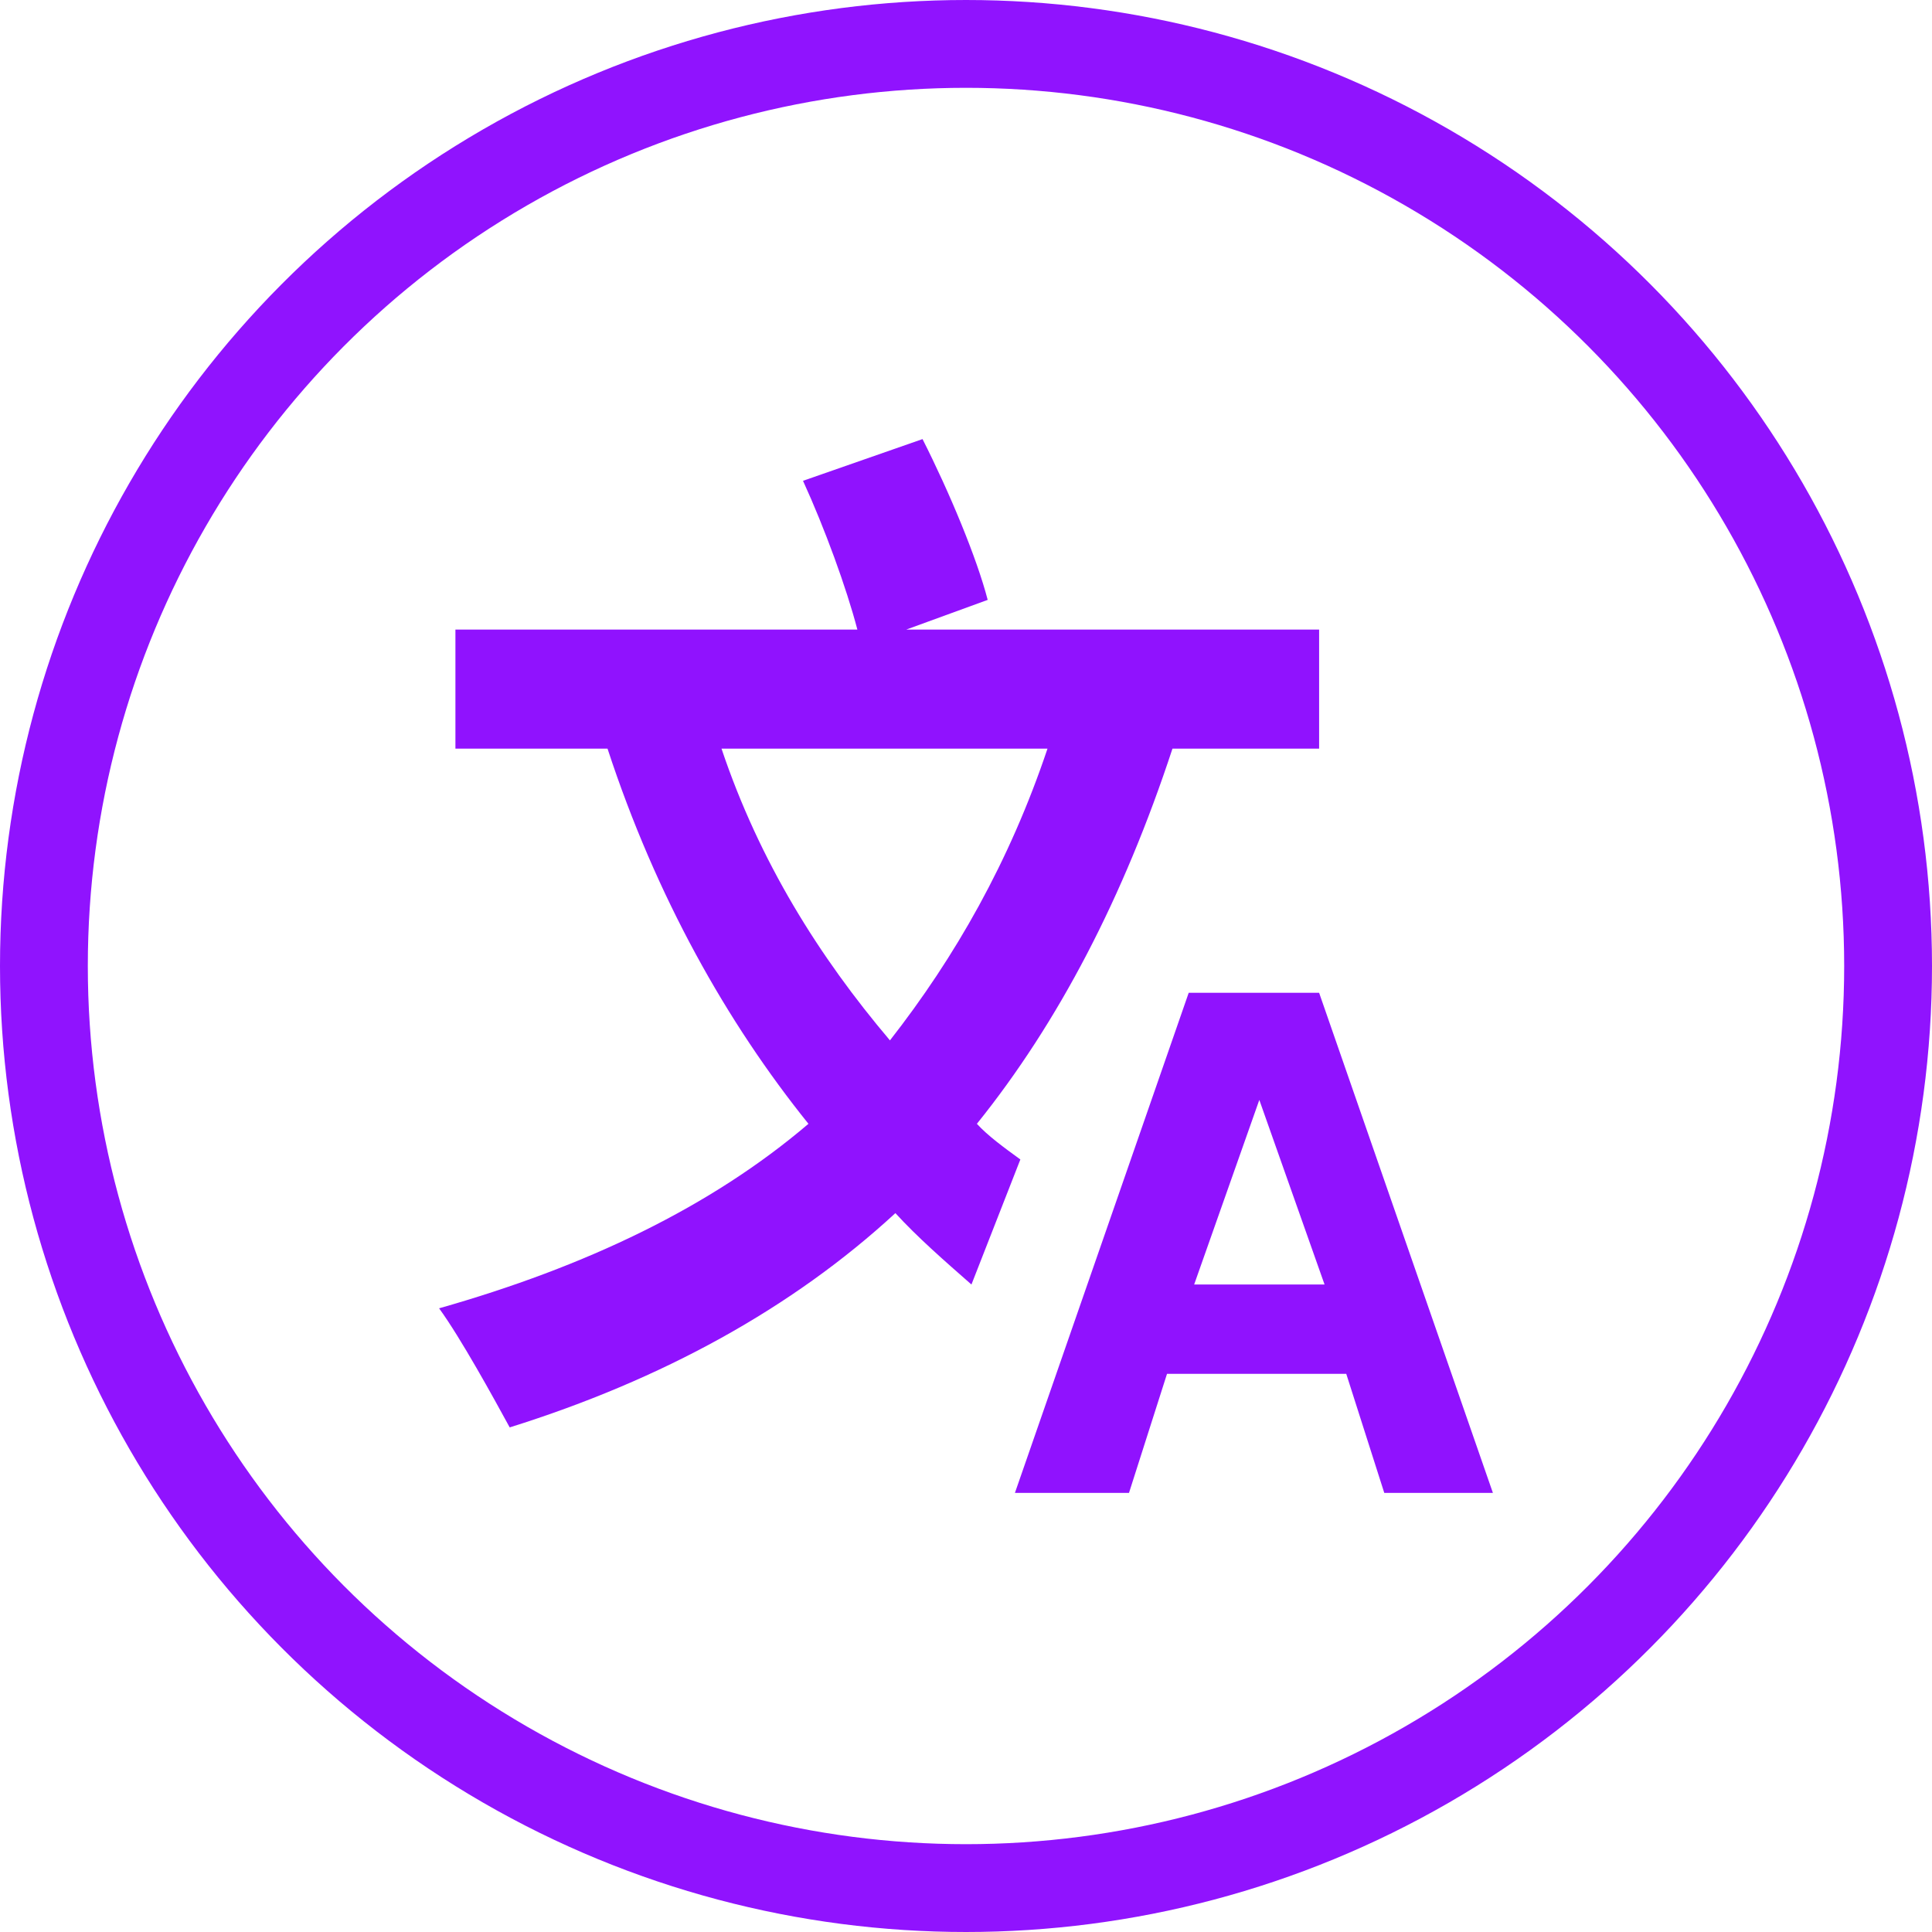 <?xml version="1.0" encoding="UTF-8"?>
<svg width="22px" height="22px" viewBox="0 0 22 22" version="1.1" xmlns="http://www.w3.org/2000/svg" xmlns:xlink="http://www.w3.org/1999/xlink">
    <!-- Generator: Sketch 52.5 (67469) - http://www.bohemiancoding.com/sketch -->
    <title>语言icon</title>
    <desc>Created with Sketch.</desc>
    <g id="语言icon" stroke="none" stroke-width="1" fill="none" fill-rule="evenodd">
        <circle id="计价货币icon复制" stroke="#9013FE" cx="11" cy="11" r="10.5"></circle>
        <path d="M8.216,8.525 L11.928,8.525 C11.495,9.814 10.876,10.898 10.134,11.847 C9.33,10.898 8.649,9.814 8.216,8.525 Z M11.062,14.627 L11.619,13.203 C11.433,13.068 11.247,12.932 11.124,12.797 C12.052,11.644 12.794,10.22 13.351,8.525 L15.021,8.525 L15.021,7.169 L10.32,7.169 L11.247,6.831 C11.124,6.356 10.814,5.61 10.505,5 L9.144,5.475 C9.392,6.017 9.639,6.695 9.763,7.169 L5.186,7.169 L5.186,8.525 L6.918,8.525 C7.474,10.22 8.278,11.644 9.206,12.797 C8.093,13.746 6.67,14.424 5,14.898 C5.247,15.237 5.619,15.915 5.804,16.254 C7.536,15.712 9.021,14.898 10.196,13.814 C10.443,14.085 10.753,14.356 11.062,14.627 Z M14.34,12.525 L13.598,14.627 L15.083,14.627 L14.34,12.525 Z M15.763,17 L15.33,15.644 L13.289,15.644 L12.856,17 L11.557,17 L13.536,11.305 L15.021,11.305 L17,17 L15.763,17 Z" id="Fill-1" fill="#9012FE"></path>
    </g>
</svg>